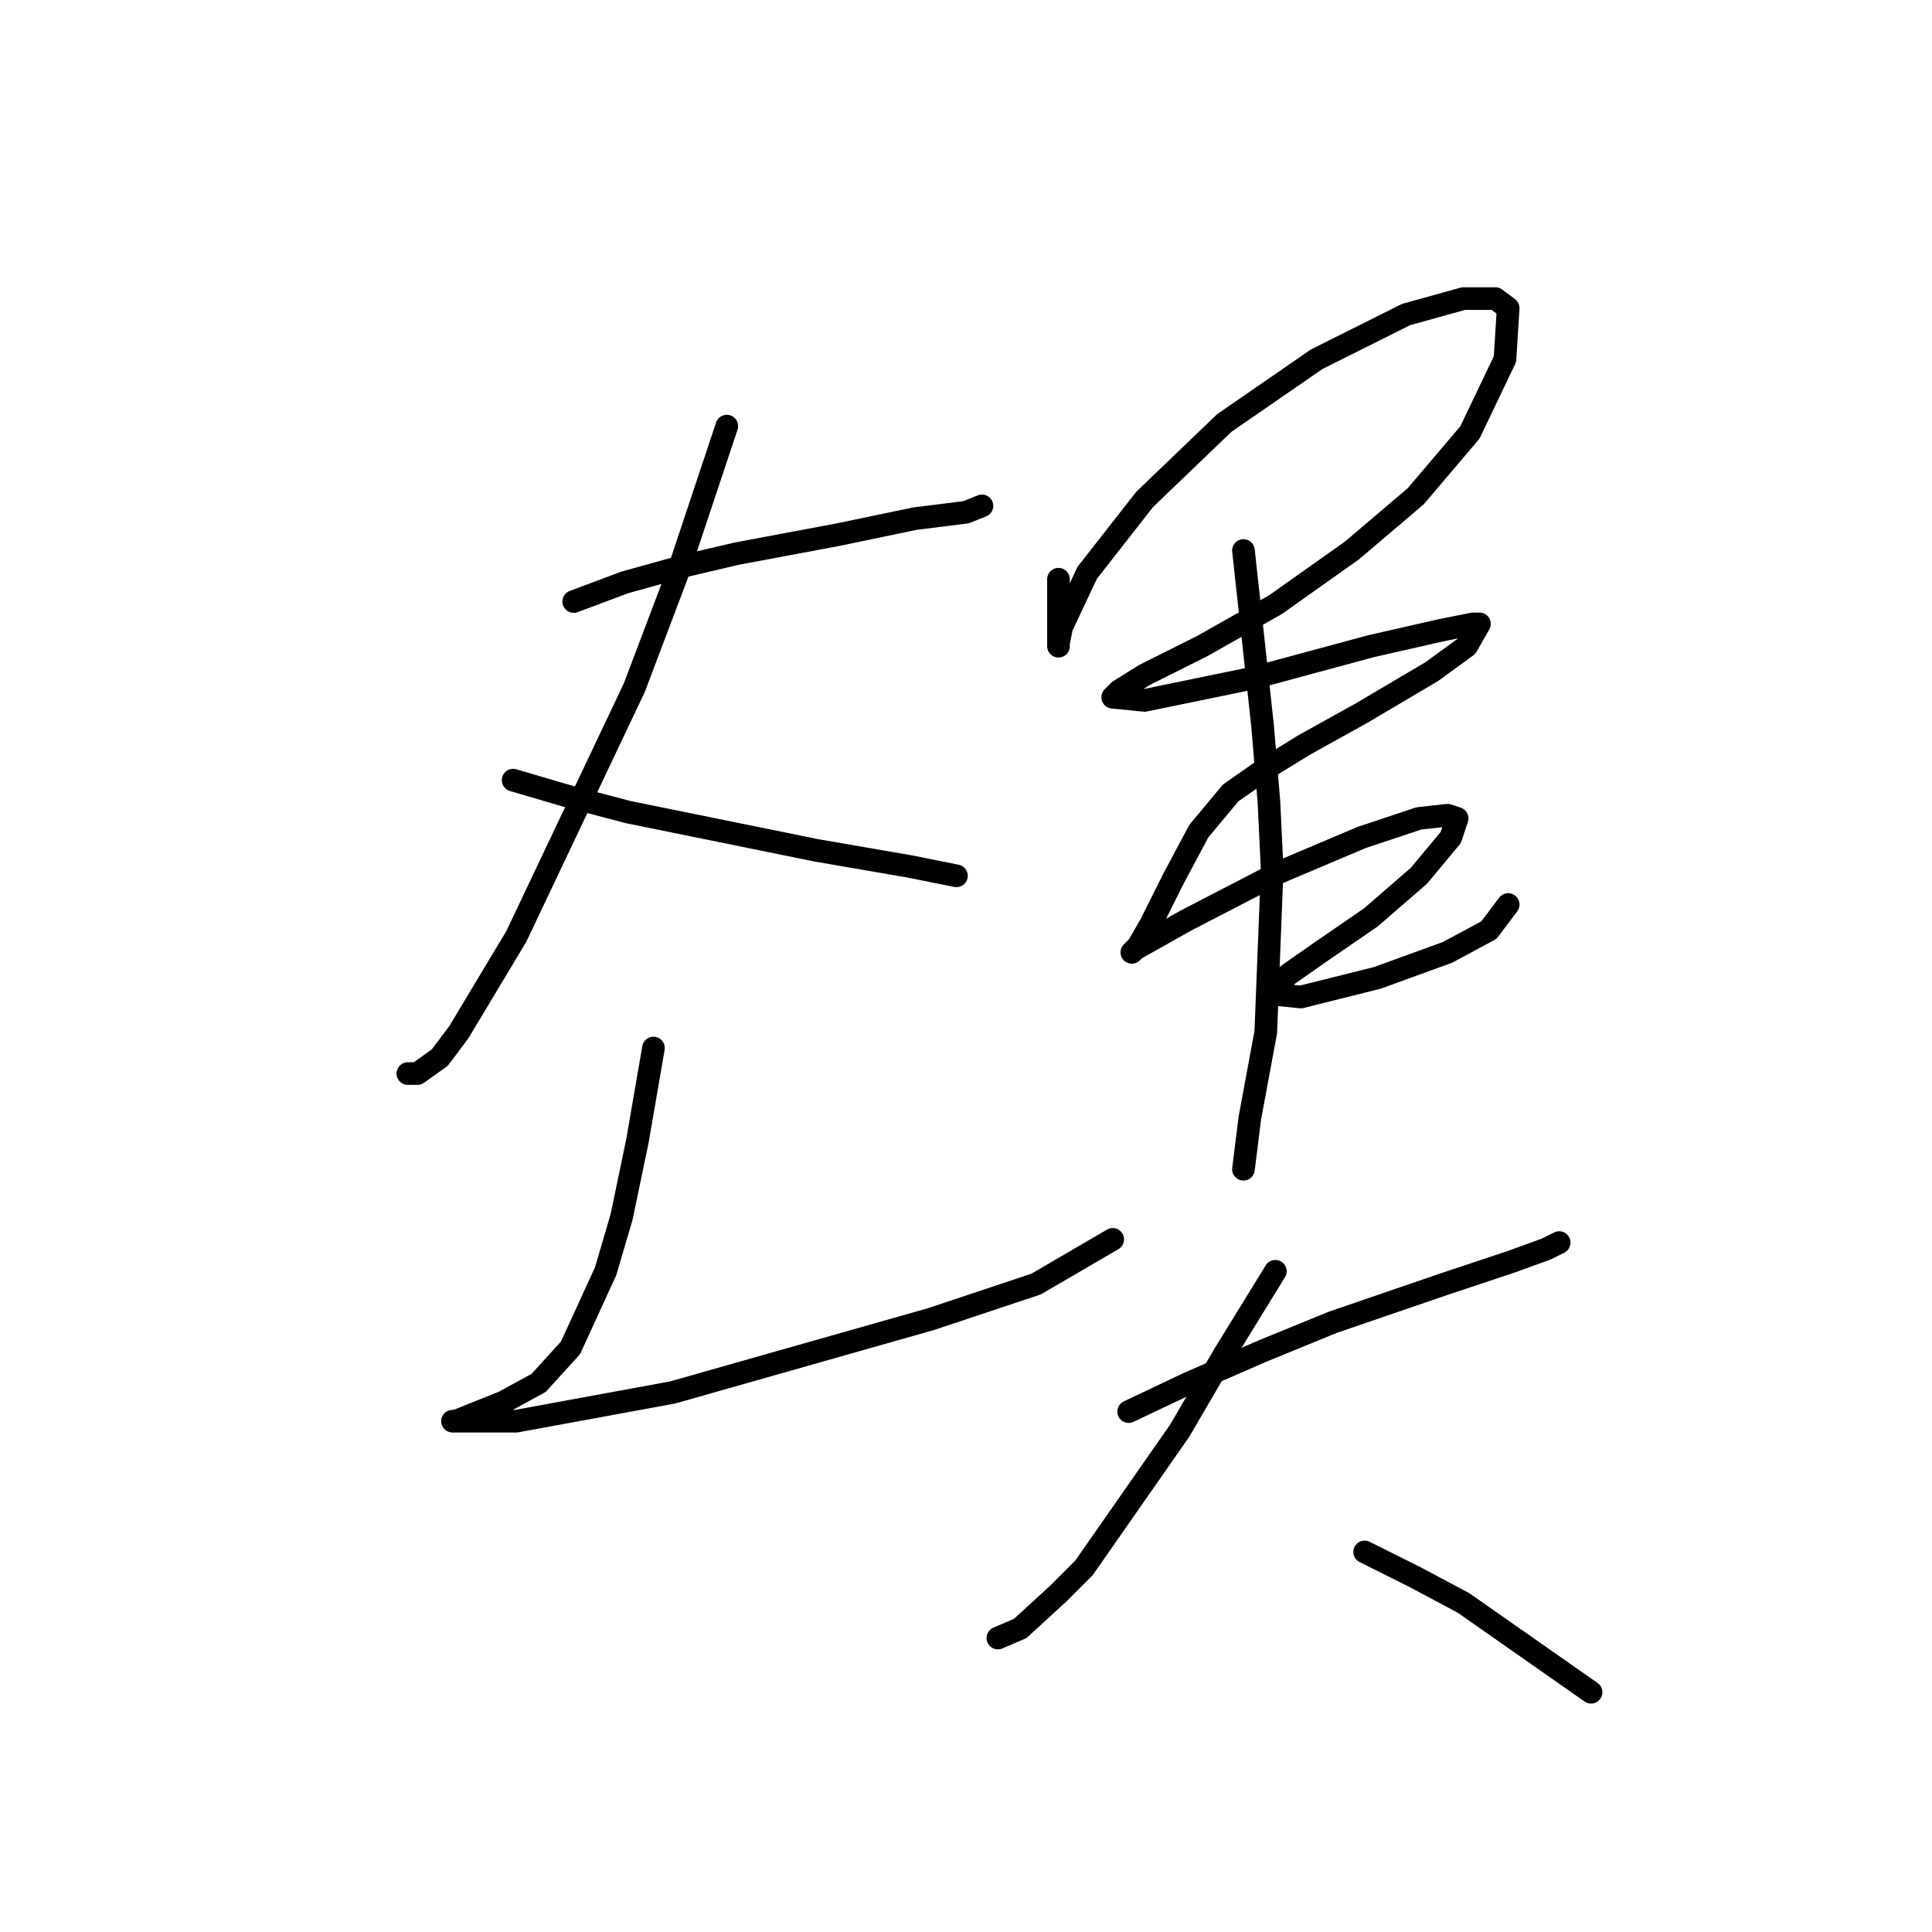 <?xml version="1.0" standalone="no"?>
    <svg width="256" height="256" xmlns="http://www.w3.org/2000/svg" version="1.1">
    <polyline stroke="black" stroke-width="3" stroke-linecap="round" fill="transparent" stroke-linejoin="round" points="76.021 79.708 82.783 77.173 90.389 75.06 97.573 73.369 111.096 70.834 121.238 68.721 127.999 67.876 130.112 67.031 130.112 67.031 " />
        <polyline stroke="black" stroke-width="3" stroke-linecap="round" fill="transparent" stroke-linejoin="round" points="96.305 56.466 89.967 75.482 84.05 91.118 68.415 124.08 60.808 136.757 58.273 140.138 55.315 142.251 54.047 142.251 54.047 142.251 " />
        <polyline stroke="black" stroke-width="3" stroke-linecap="round" fill="transparent" stroke-linejoin="round" points="67.992 103.373 75.176 105.486 83.205 107.599 108.138 112.67 120.393 114.783 126.732 116.05 126.732 116.05 " />
        <polyline stroke="black" stroke-width="3" stroke-linecap="round" fill="transparent" stroke-linejoin="round" points="86.586 138.87 84.473 151.125 82.36 161.267 80.247 168.451 75.599 178.593 71.373 183.242 66.724 185.777 62.499 187.467 60.386 188.313 59.963 188.313 60.386 188.313 68.415 188.313 89.122 184.509 123.351 174.79 137.296 170.141 147.438 164.225 147.438 164.225 " />
        <polyline stroke="black" stroke-width="3" stroke-linecap="round" fill="transparent" stroke-linejoin="round" points="140.254 76.75 140.254 79.286 140.254 81.398 140.254 84.357 140.254 85.624 140.254 85.202 140.677 83.089 144.058 75.905 151.664 66.185 162.229 56.043 174.484 47.592 186.316 41.675 193.923 39.563 198.148 39.563 199.839 40.83 199.416 47.592 194.768 57.311 187.584 65.763 179.132 72.947 168.99 80.131 159.271 85.624 151.664 89.428 148.283 91.54 147.438 92.386 151.664 92.808 166.032 89.85 181.668 85.624 190.965 83.511 195.19 82.666 196.036 82.666 194.345 85.624 189.697 89.005 180.4 94.499 172.793 98.724 167.3 102.105 163.074 105.063 158.848 110.134 155.467 116.473 152.509 122.389 150.819 125.347 149.974 126.192 150.396 125.77 157.158 121.967 169.413 115.628 180.4 110.979 188.006 108.444 191.81 108.021 193.077 108.444 192.232 110.979 188.006 116.05 181.668 121.544 174.906 126.192 170.68 129.151 168.568 131.264 168.145 131.686 172.371 132.109 182.513 129.573 191.81 126.192 197.303 123.234 199.839 119.854 199.839 119.854 " />
        <polyline stroke="black" stroke-width="3" stroke-linecap="round" fill="transparent" stroke-linejoin="round" points="164.764 72.947 167.3 96.189 168.145 106.331 168.568 115.205 167.722 136.757 165.609 148.167 164.764 154.928 164.764 154.928 " />
        <polyline stroke="black" stroke-width="3" stroke-linecap="round" fill="transparent" stroke-linejoin="round" points="149.551 187.045 157.58 183.242 167.3 179.016 176.597 175.212 191.387 170.141 200.261 167.183 204.91 165.493 206.6 164.648 206.6 164.648 " />
        <polyline stroke="black" stroke-width="3" stroke-linecap="round" fill="transparent" stroke-linejoin="round" points="168.99 168.451 162.229 179.438 156.312 189.58 143.635 207.751 140.254 211.132 135.183 215.781 132.225 217.048 132.225 217.048 " />
        <polyline stroke="black" stroke-width="3" stroke-linecap="round" fill="transparent" stroke-linejoin="round" points="180.822 205.639 187.584 209.019 193.923 212.4 210.826 224.232 210.826 224.232 " />
        </svg>